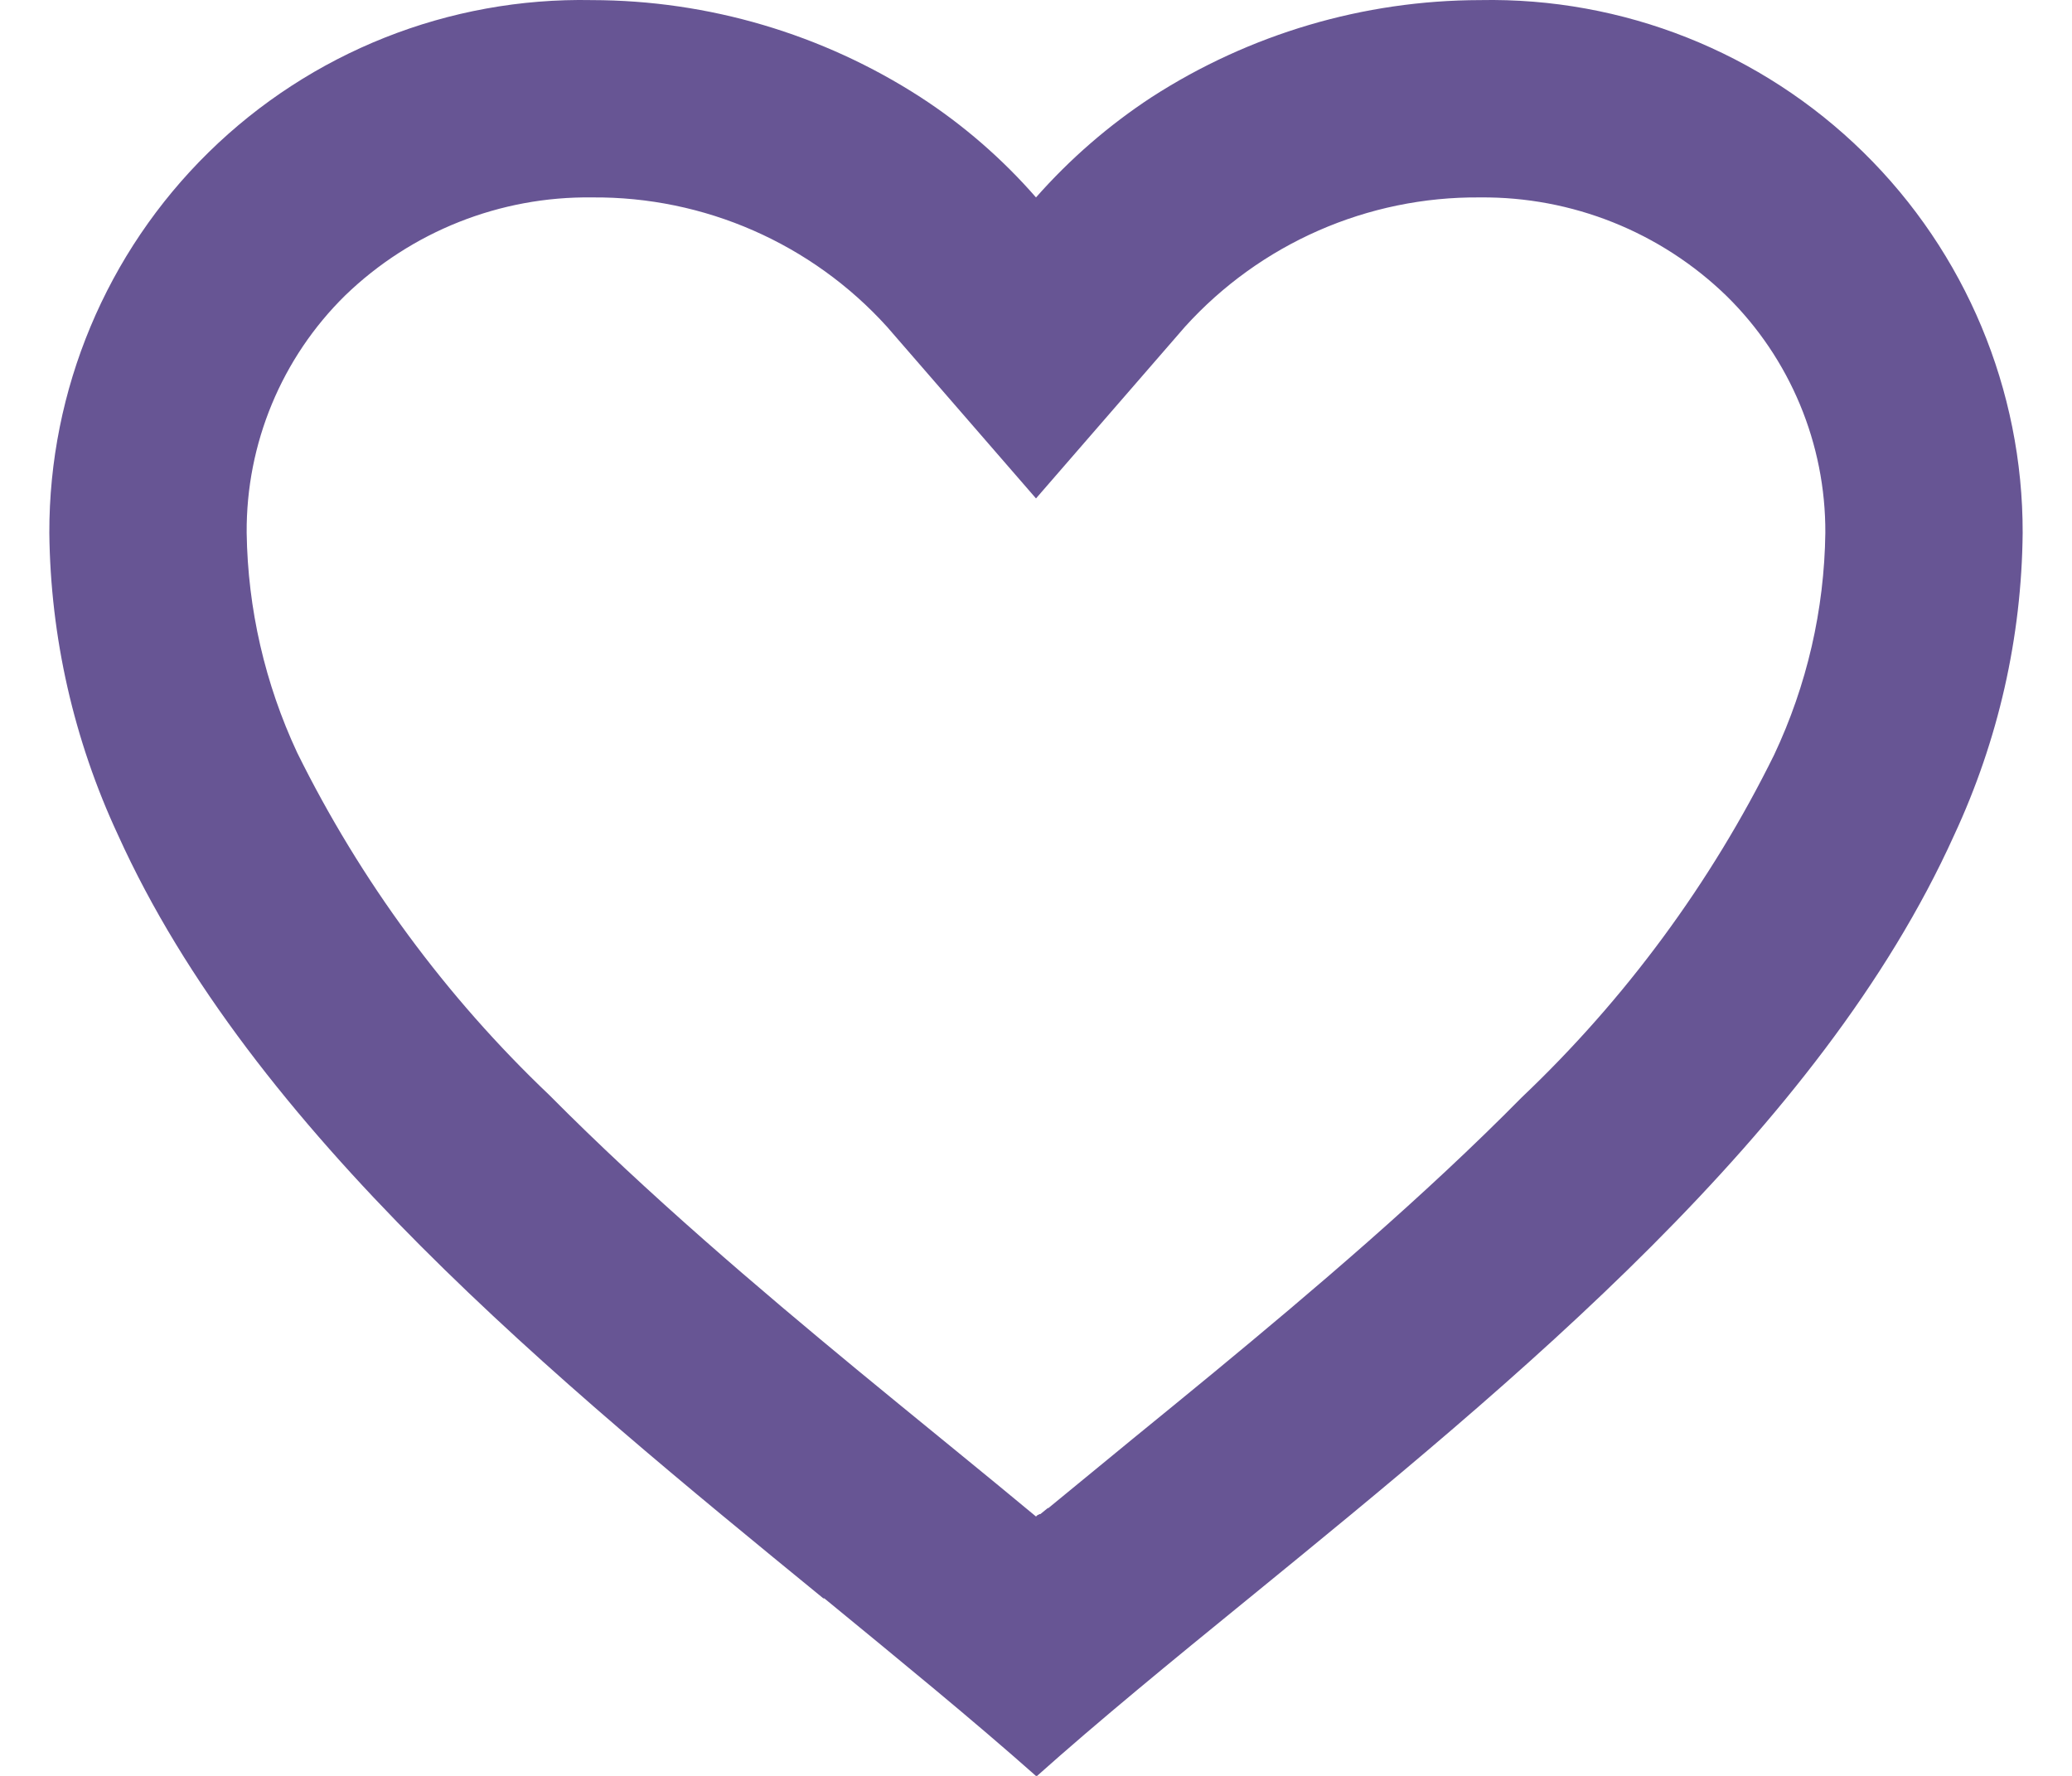 <svg width="21" height="18" viewBox="0 0 21 18" fill="none" xmlns="http://www.w3.org/2000/svg">
<path d="M10.5 18.001C9.855 17.429 9.126 16.834 8.355 16.201H8.345C5.63 13.981 2.553 11.469 1.194 8.459C0.748 7.501 0.511 6.458 0.5 5.401C0.497 3.951 1.079 2.56 2.114 1.544C3.149 0.528 4.55 -0.028 6 0.001C7.181 0.003 8.336 0.344 9.328 0.984C9.764 1.267 10.158 1.609 10.5 2.001C10.844 1.611 11.238 1.269 11.673 0.984C12.665 0.344 13.82 0.003 15 0.001C16.45 -0.028 17.851 0.528 18.886 1.544C19.921 2.56 20.503 3.951 20.5 5.401C20.49 6.46 20.253 7.504 19.806 8.464C18.447 11.474 15.371 13.985 12.656 16.201L12.646 16.209C11.874 16.838 11.146 17.433 10.501 18.009L10.5 18.001ZM6 2.001C5.069 1.989 4.17 2.346 3.5 2.993C2.854 3.627 2.494 4.496 2.5 5.401C2.511 6.172 2.686 6.931 3.012 7.629C3.654 8.928 4.519 10.103 5.569 11.101C6.56 12.101 7.7 13.069 8.686 13.883C8.959 14.108 9.237 14.335 9.515 14.562L9.69 14.705C9.957 14.923 10.233 15.149 10.5 15.371L10.513 15.359L10.519 15.354H10.525L10.534 15.347H10.539H10.544L10.562 15.332L10.603 15.299L10.61 15.293L10.621 15.285H10.627L10.636 15.277L11.3 14.732L11.474 14.589C11.755 14.36 12.033 14.133 12.306 13.908C13.292 13.094 14.433 12.127 15.424 11.122C16.474 10.125 17.34 8.95 17.981 7.651C18.313 6.947 18.49 6.18 18.5 5.401C18.504 4.499 18.143 3.633 17.5 3.001C16.831 2.351 15.933 1.992 15 2.001C13.862 1.991 12.774 2.468 12.01 3.312L10.5 5.052L8.99 3.312C8.226 2.468 7.138 1.991 6 2.001Z" fill="#675594"/>
</svg>
